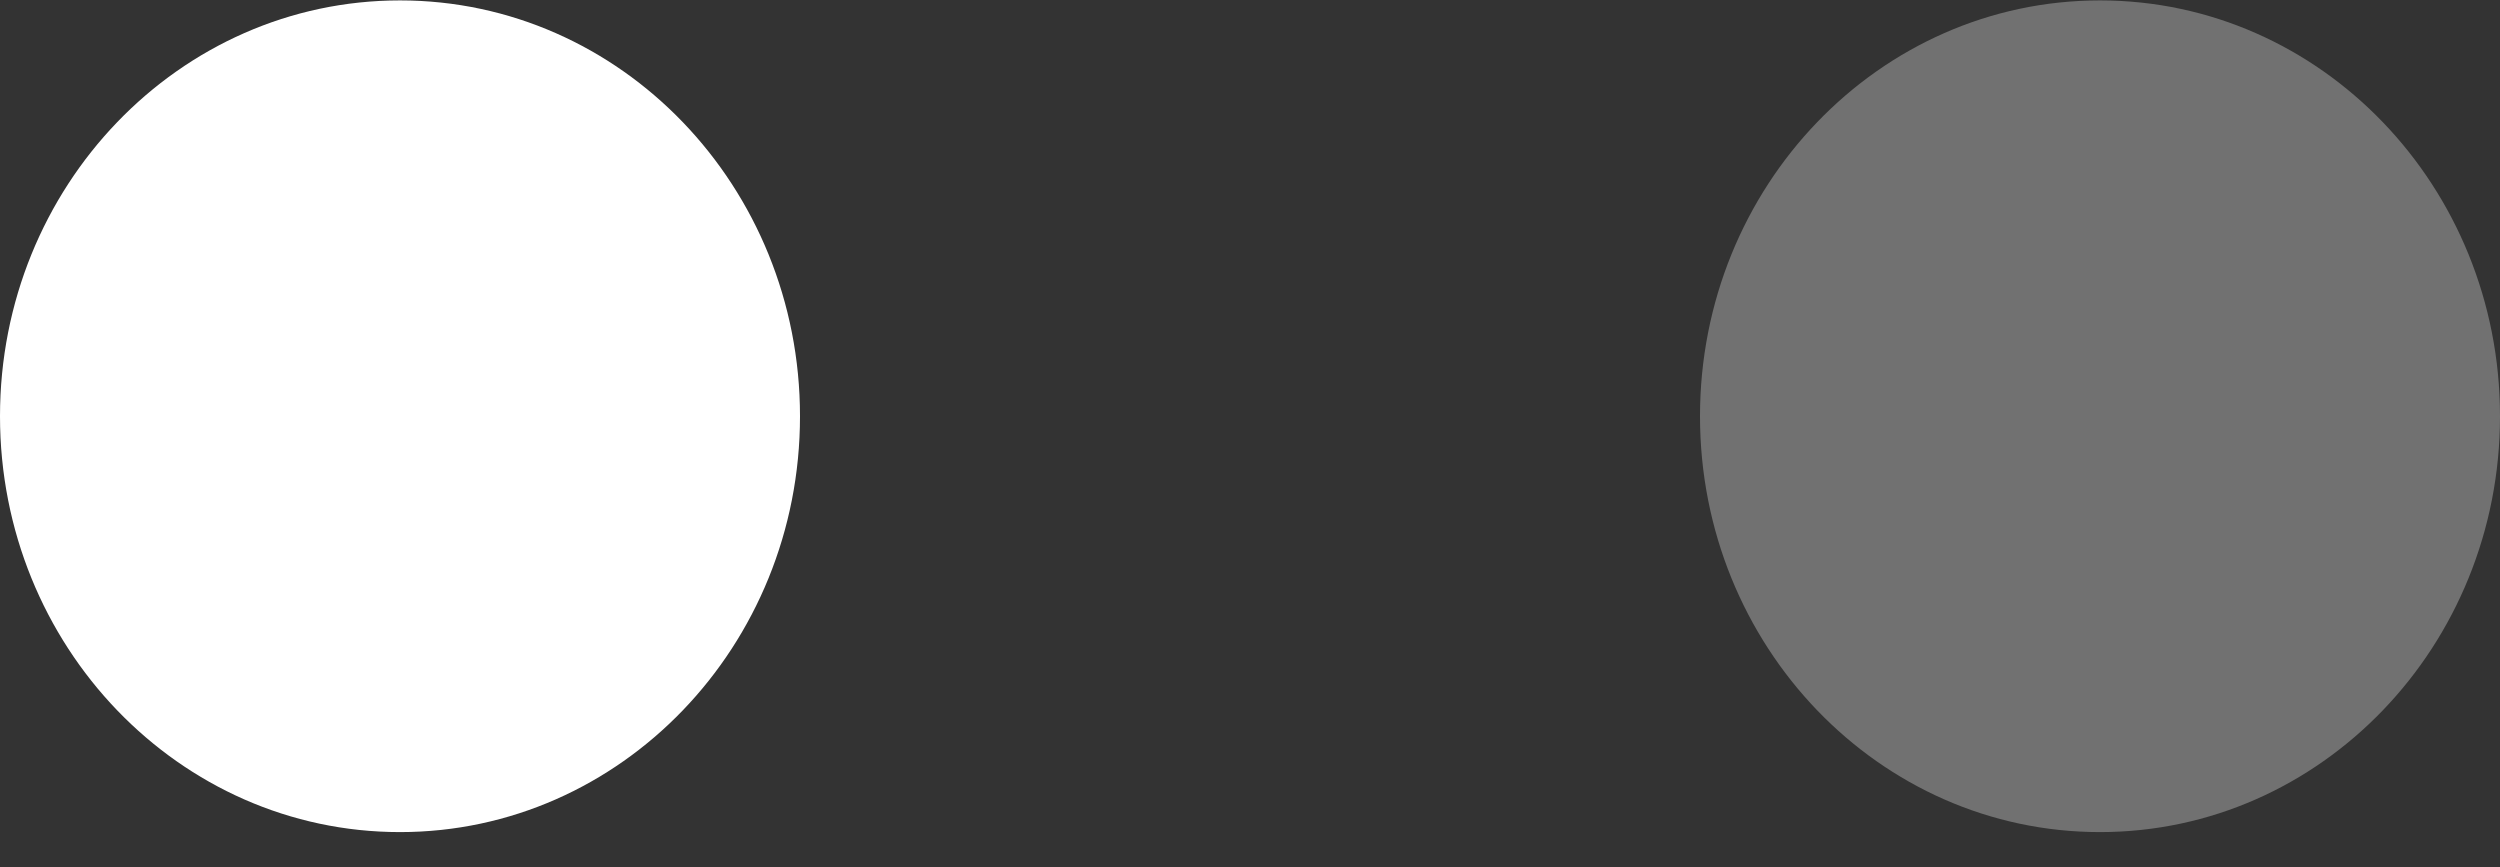 <svg xmlns="http://www.w3.org/2000/svg" width="49" height="17" viewBox="0 0 49 17" fill="none">
  <rect x="0" y="0" width="49" height="17" fill="#333333" stroke="none"/>
  <path d="M7.84 16.309C12.17 16.309 15.68 12.66 15.68 8.159C15.68 3.657 12.17 0.008 7.84 0.008C3.51 0.008 0 3.657 0 8.159C0 12.66 3.51 16.309 7.84 16.309Z" fill="white"/>
  <path opacity="0.301" d="M41.16 16.309C45.49 16.309 49 12.66 49 8.159C49 3.657 45.49 0.008 41.16 0.008C36.83 0.008 33.32 3.657 33.32 8.159C33.32 12.66 36.83 16.309 41.16 16.309Z" fill="white"/>
</svg>